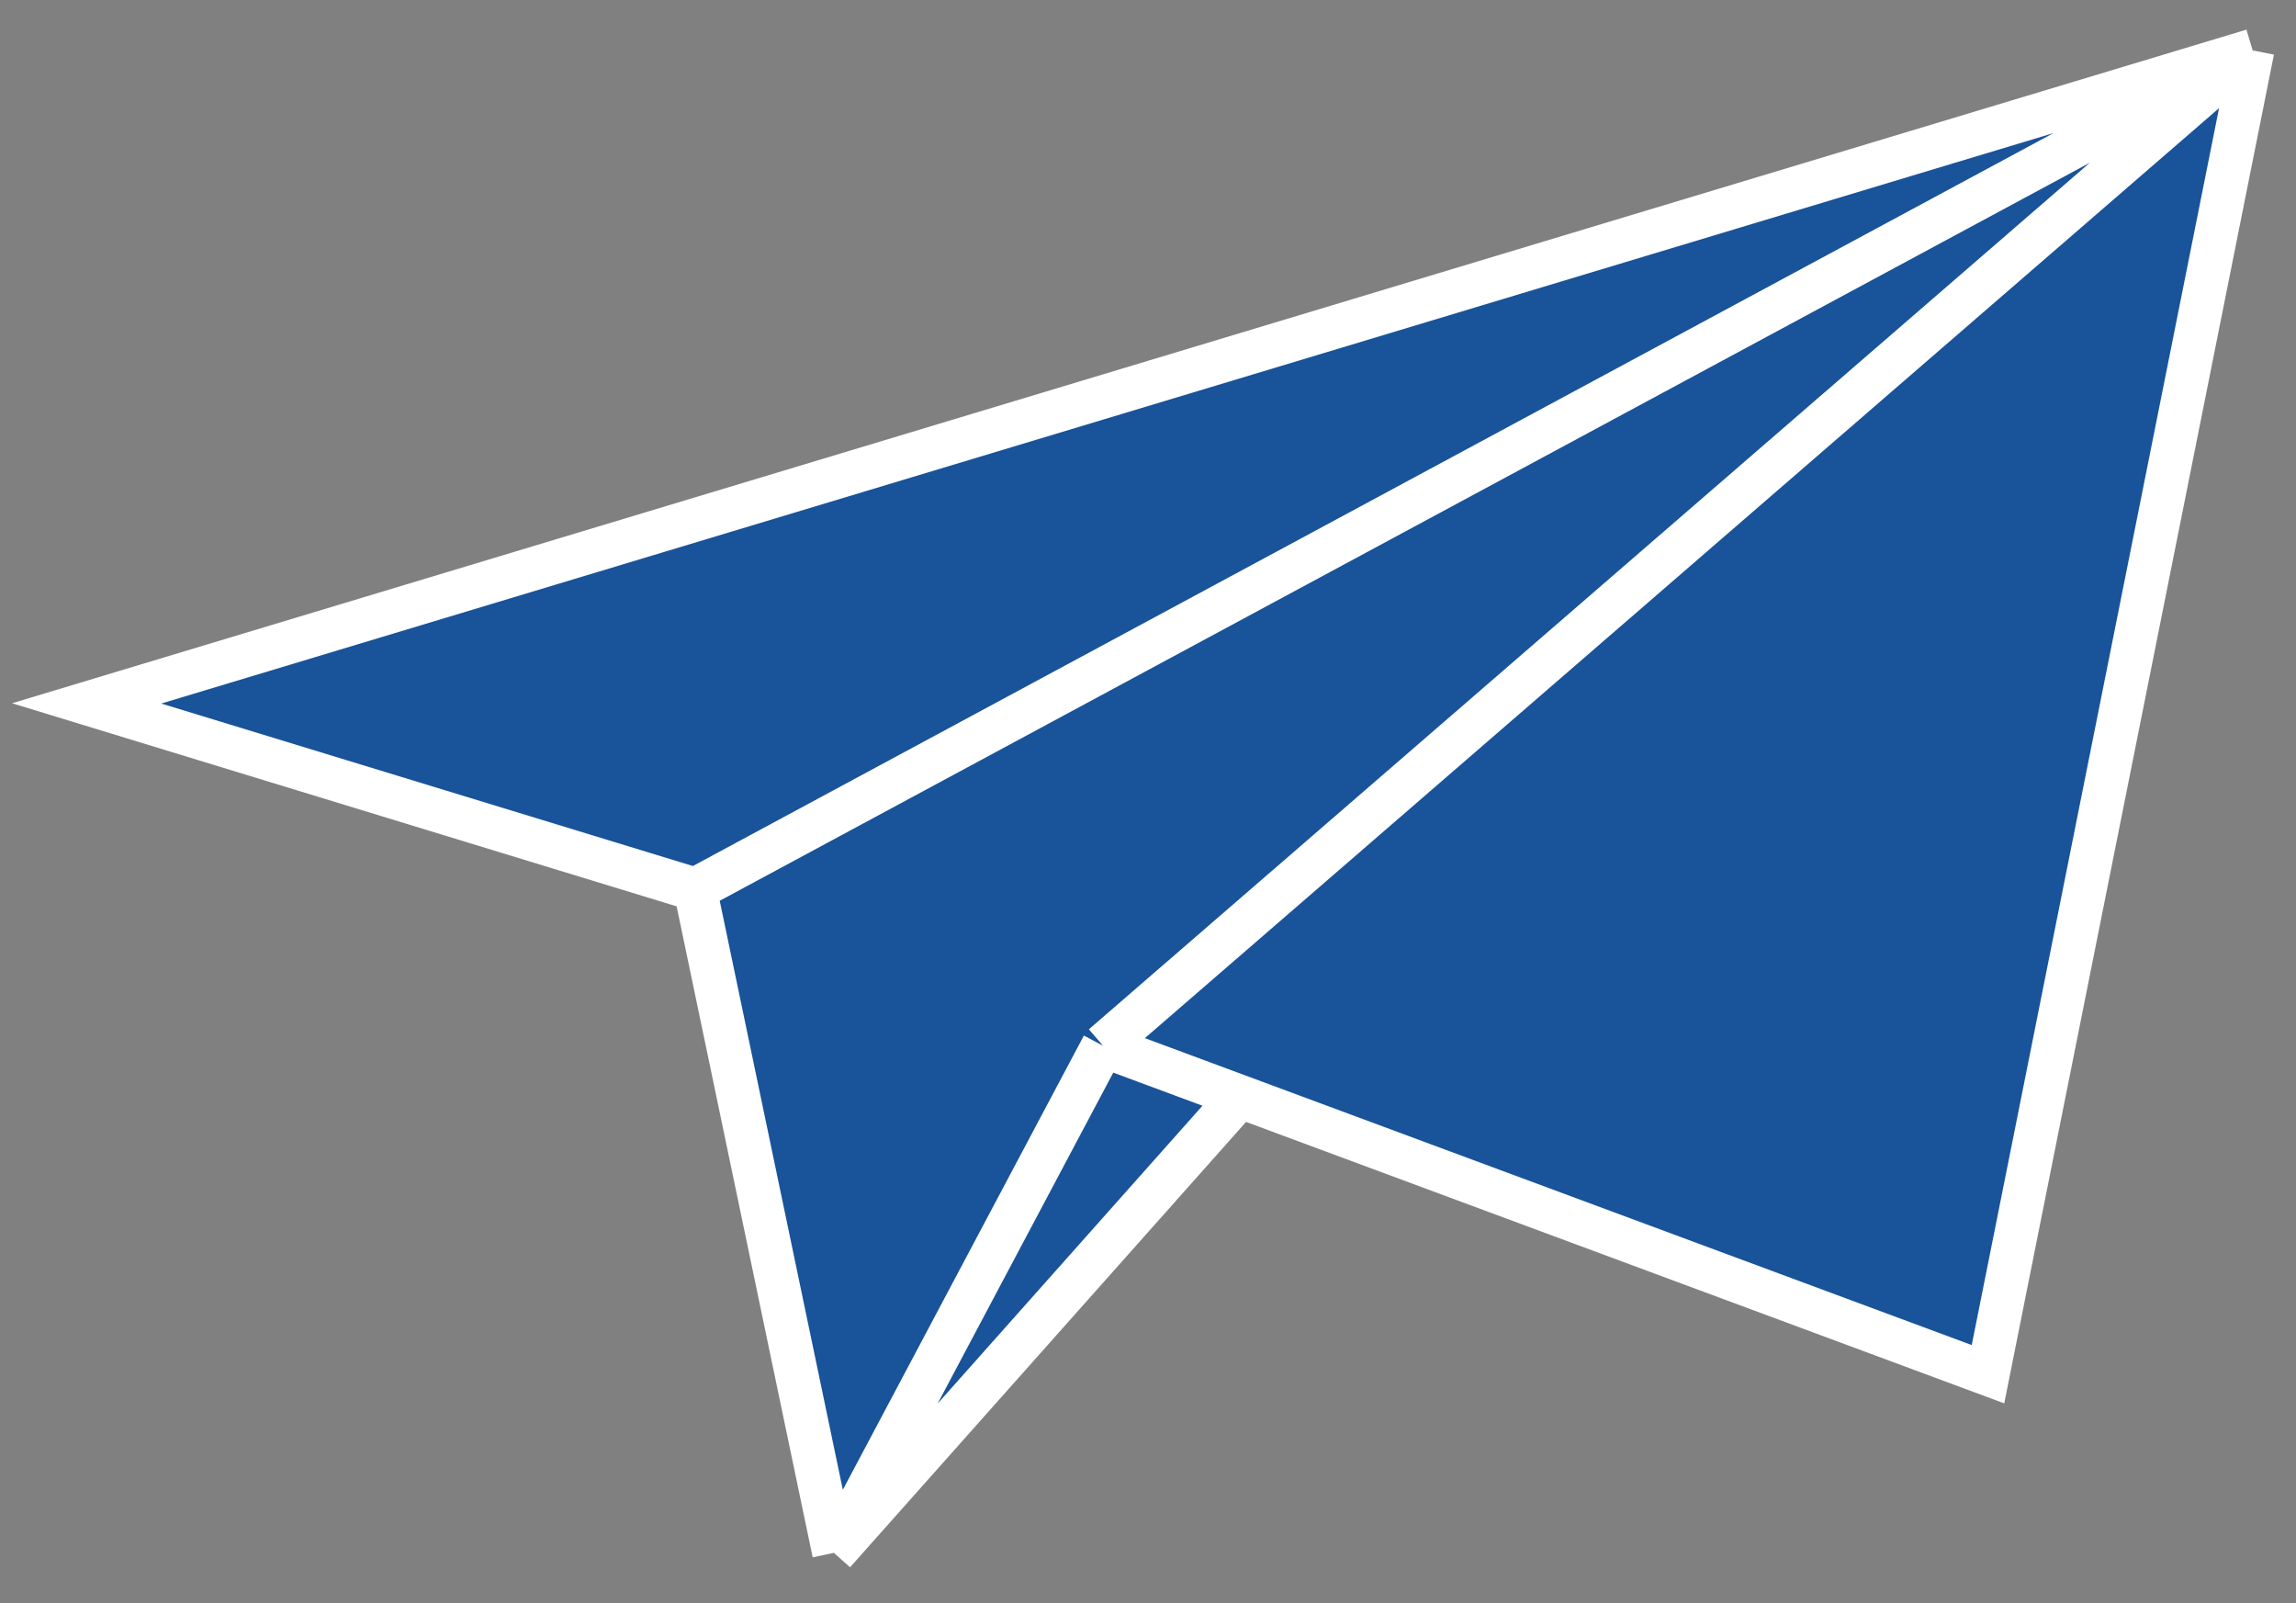 <svg width="53" height="37" viewBox="0 0 53 37" fill="none" xmlns="http://www.w3.org/2000/svg">
<rect x="0" y="0" width="53" height="37" fill="#808080" stroke="none"/>
<path d="M2 16.233L52 1.163L45.89 31.714L28.617 25.304L19.249 35.837L16.048 20.525L2 16.233Z" fill="#195399"/>
<path d="M52 1.163L2 16.233L16.048 20.525M52 1.163L16.048 20.525M52 1.163L45.89 31.714L28.617 25.304M52 1.163L25.462 24.133M16.048 20.525L19.249 35.837M25.462 24.133L19.249 35.837M25.462 24.133L28.617 25.304M19.249 35.837L28.617 25.304" stroke="white"/>
</svg>

